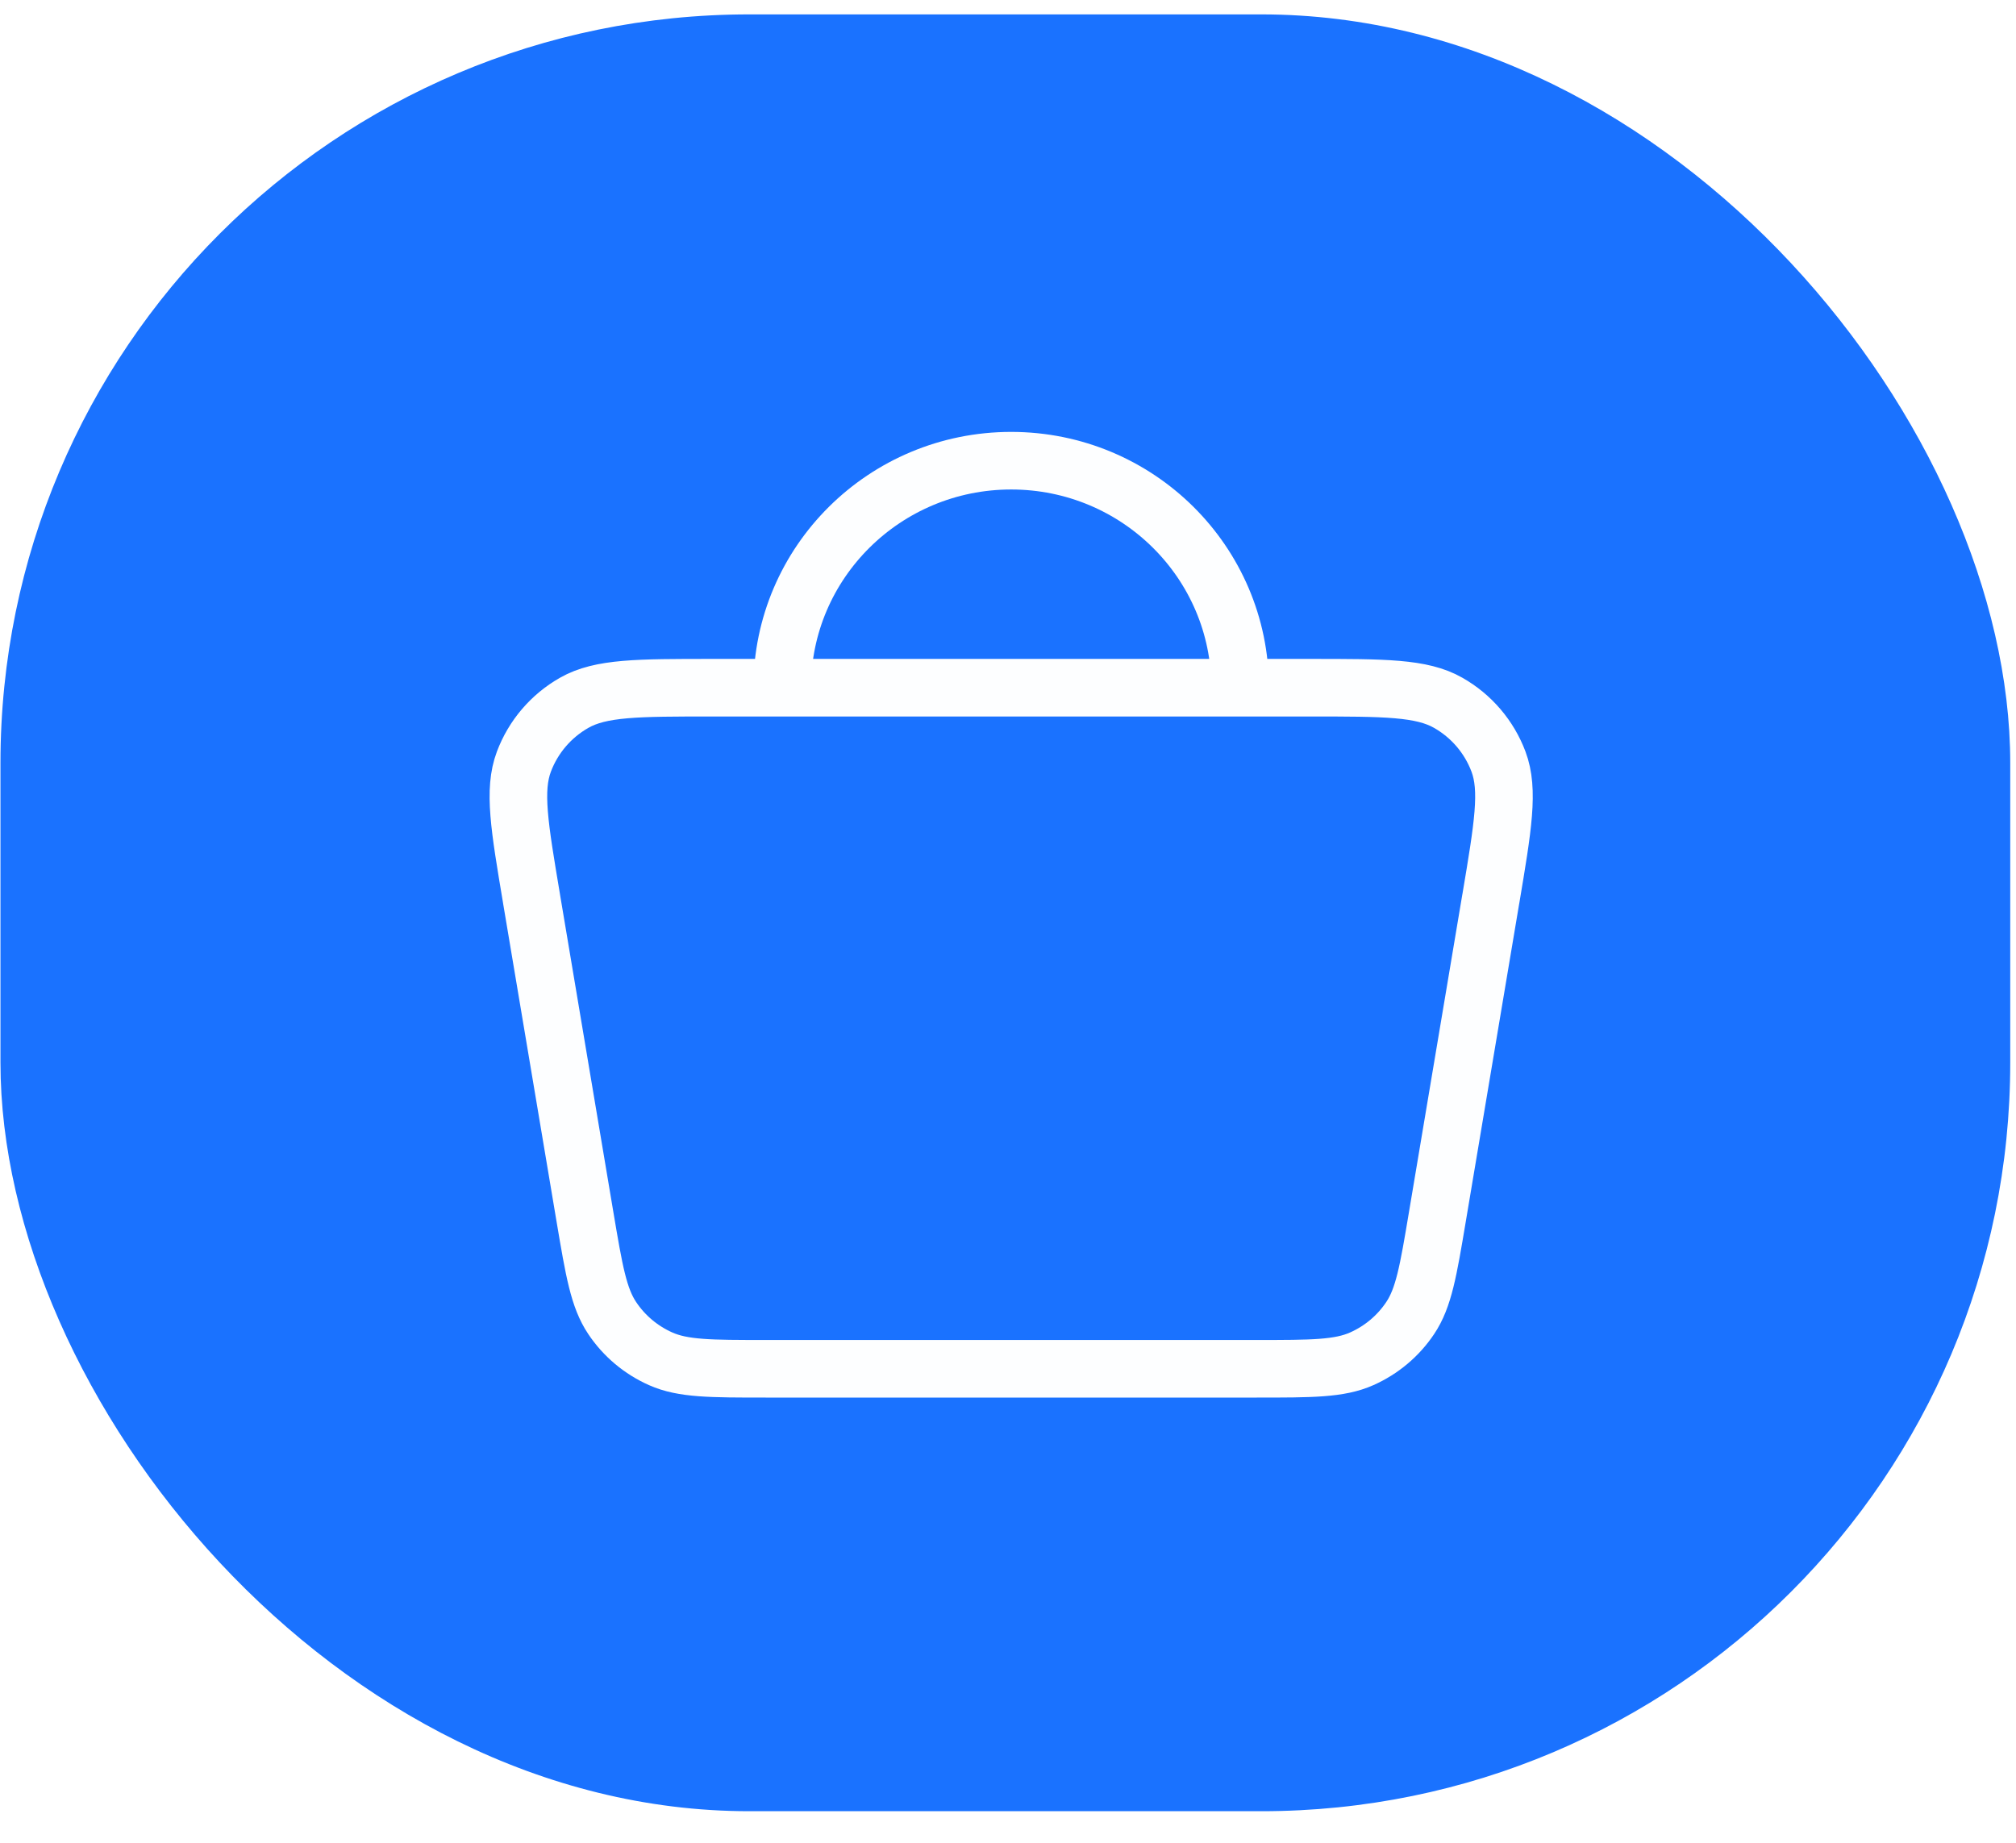 <svg width="35" height="32" viewBox="0 0 35 32" fill="none" xmlns="http://www.w3.org/2000/svg">
<g filter="url(#filter0_i_2016_2)">
<rect x="0.008" y="0.25" width="34.892" height="31.202" rx="13" fill="#1A72FF"/>
</g>
<path d="M13.58 11.942H12.366C11.074 11.942 10.429 11.942 9.969 12.204C9.566 12.433 9.257 12.795 9.095 13.227C8.91 13.719 9.017 14.35 9.229 15.612L9.229 15.614L10.156 21.133C10.314 22.07 10.393 22.538 10.629 22.889C10.836 23.199 11.128 23.444 11.47 23.596C11.858 23.769 12.336 23.769 13.293 23.769H21.818C22.775 23.769 23.253 23.769 23.641 23.596C23.983 23.444 24.275 23.199 24.482 22.889C24.718 22.538 24.797 22.07 24.954 21.133L25.881 15.614L25.882 15.611C26.094 14.35 26.2 13.719 26.016 13.227C25.854 12.795 25.545 12.433 25.142 12.204C24.683 11.942 24.036 11.942 22.745 11.942H21.53M13.58 11.942H21.53M13.58 11.942C13.58 9.765 15.36 8 17.555 8C19.751 8 21.53 9.765 21.53 11.942" stroke="#FDFEFF" stroke-linecap="round" stroke-linejoin="round"/>
<defs>
<filter id="filter0_i_2016_2" x="0.008" y="0.25" width="34.893" height="31.202" filterUnits="userSpaceOnUse" color-interpolation-filters="sRGB">
<feFlood flood-opacity="0" result="BackgroundImageFix"/>
<feBlend mode="normal" in="SourceGraphic" in2="BackgroundImageFix" result="shape"/>
<feColorMatrix in="SourceAlpha" type="matrix" values="0 0 0 0 0 0 0 0 0 0 0 0 0 0 0 0 0 0 127 0" result="hardAlpha"/>
<feOffset/>
<feGaussianBlur stdDeviation="2.5"/>
<feComposite in2="hardAlpha" operator="arithmetic" k2="-1" k3="1"/>
<feColorMatrix type="matrix" values="0 0 0 0 1 0 0 0 0 1 0 0 0 0 1 0 0 0 1 0"/>
<feBlend mode="normal" in2="shape" result="effect1_innerShadow_2016_2"/>
</filter>
</defs>
</svg>
